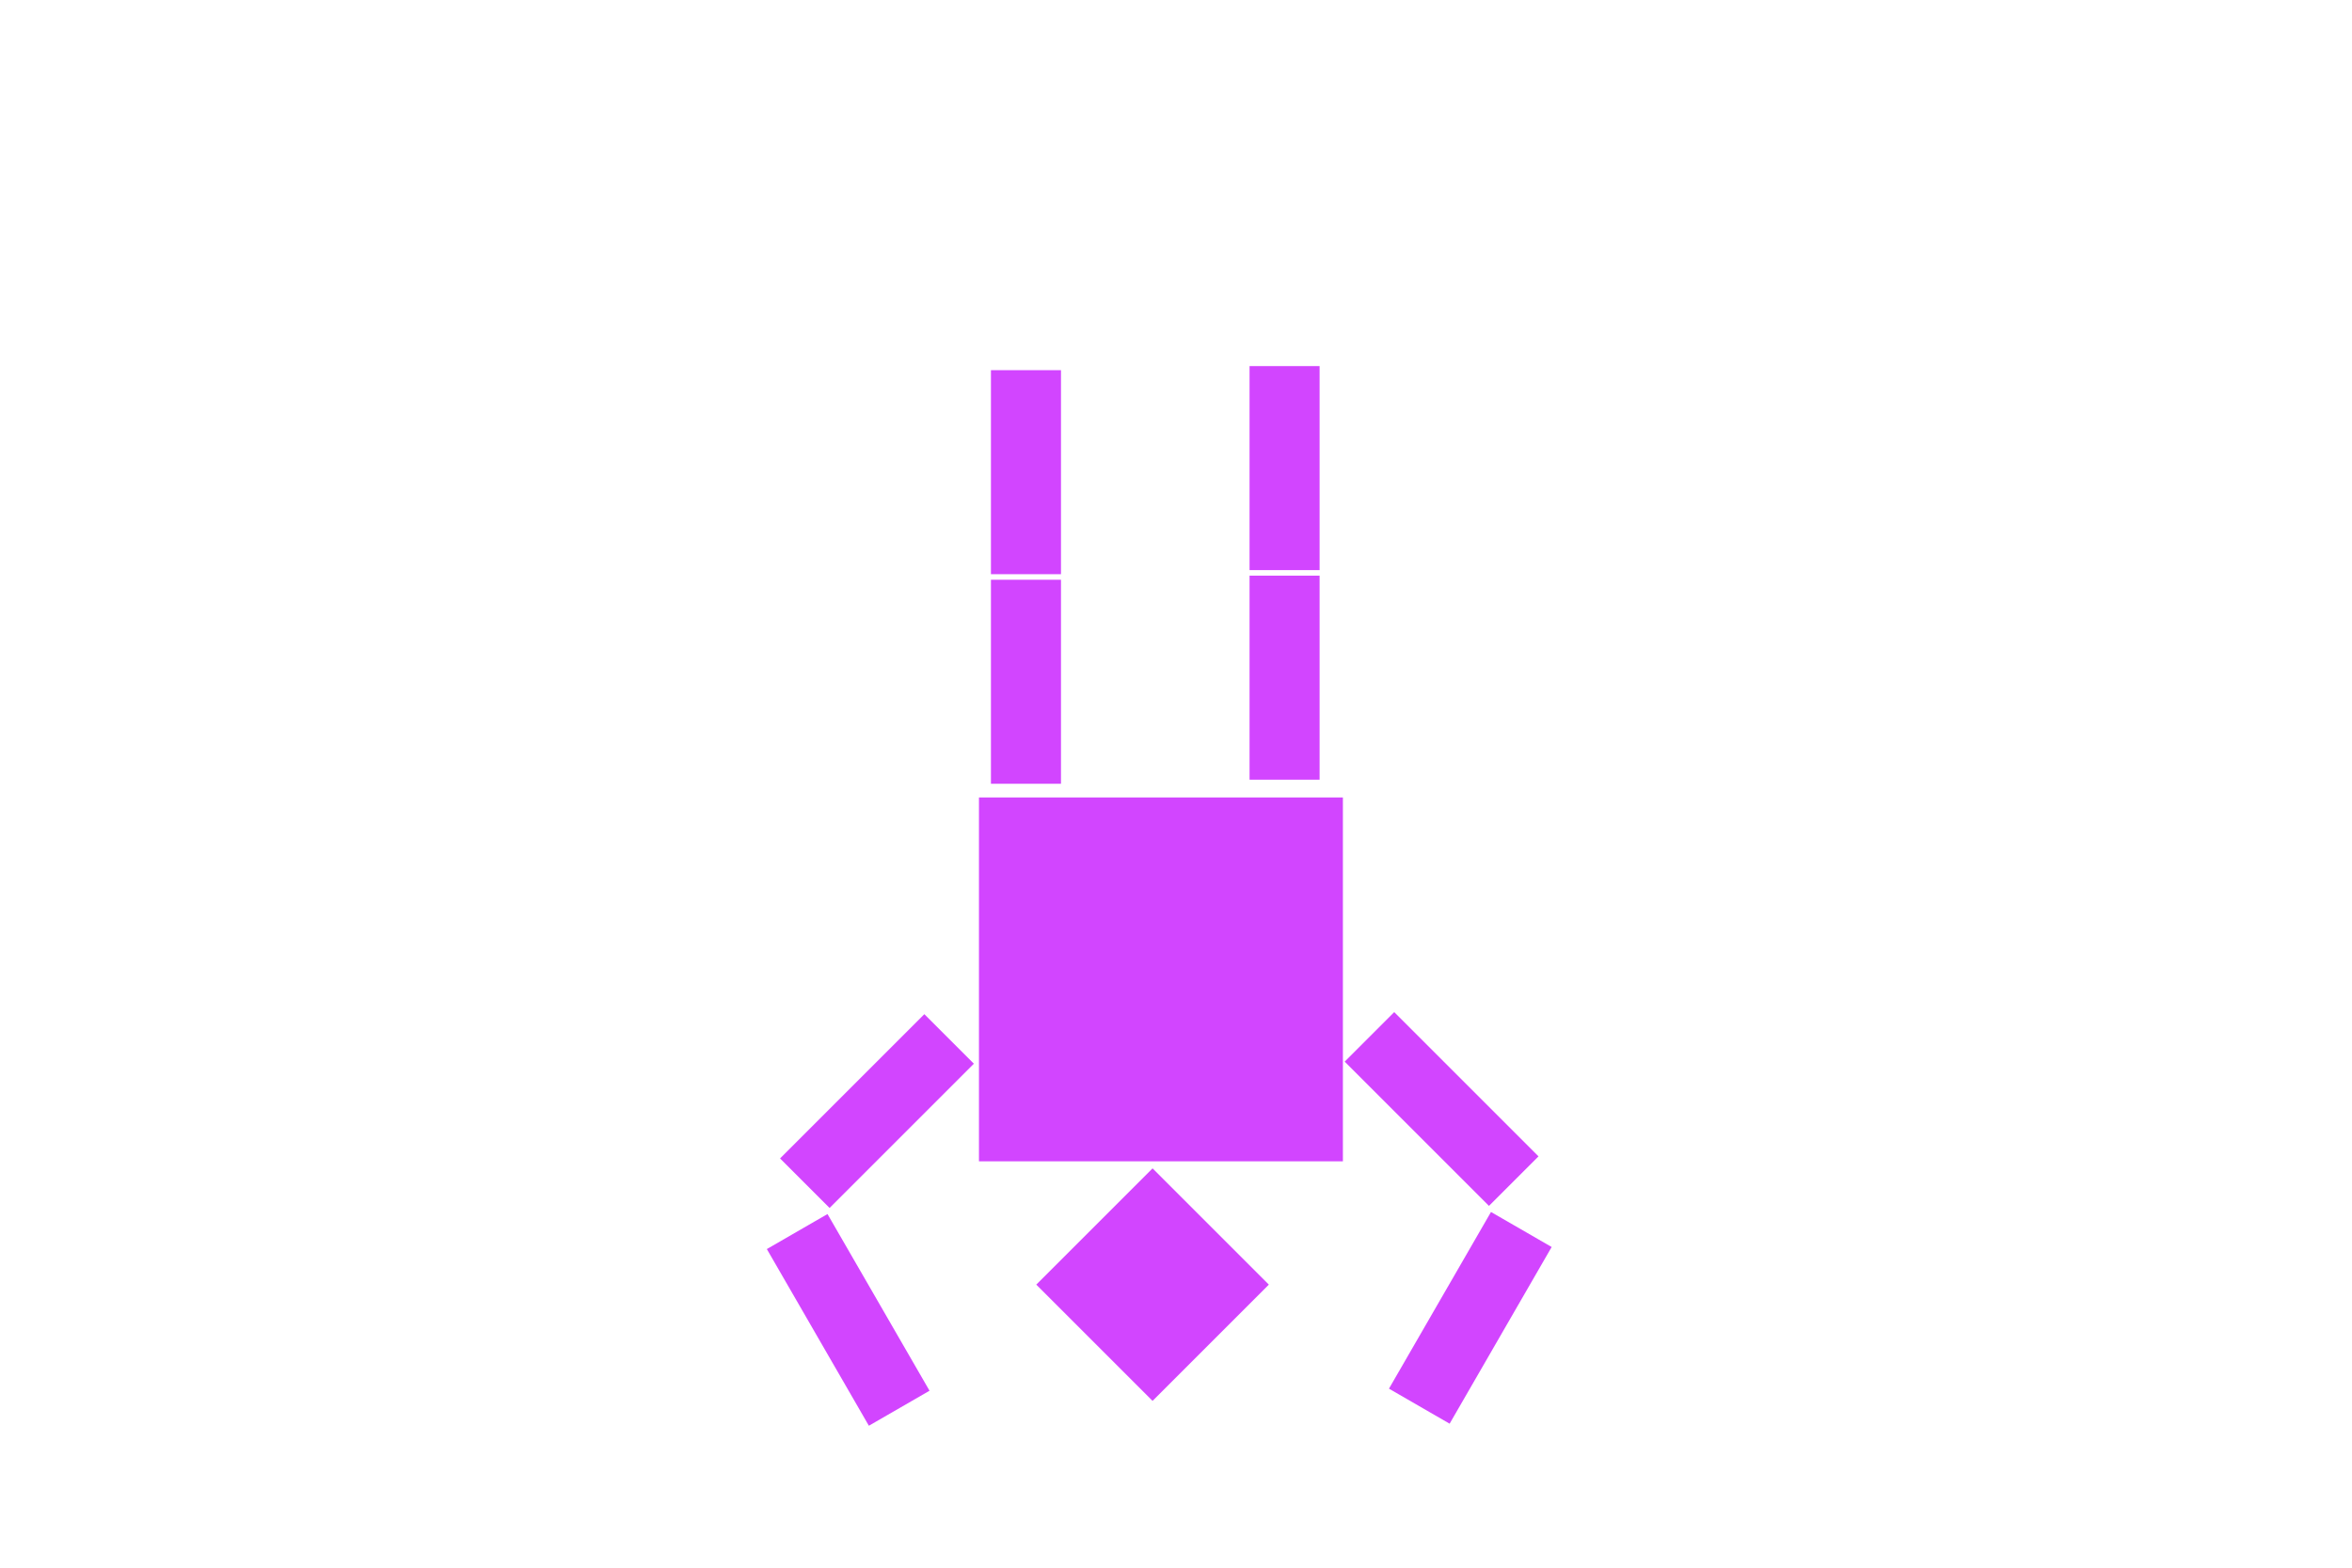 <?xml version="1.0" encoding="UTF-8"?><svg id="Layer_1" xmlns="http://www.w3.org/2000/svg" viewBox="0 0 864 576"><defs><style>.cls-1{fill:#d245ff;}</style></defs><rect class="cls-1" x="393.19" y="441.79" width="60.41" height="60.41" transform="translate(-209.75 437.63) rotate(-45)"/><rect class="cls-1" x="359.62" y="293" width="133.69" height="133.69"/><rect class="cls-1" x="284.67" y="395.37" width="74.96" height="25.73" transform="translate(-194.31 347.36) rotate(-45)"/><rect class="cls-1" x="274.11" y="472.09" width="74.96" height="25.73" transform="translate(47.39 997.28) rotate(-120)"/><rect class="cls-1" x="492.08" y="394.61" width="74.96" height="25.73" transform="translate(615.89 1070.05) rotate(-135)"/><rect class="cls-1" x="502.64" y="471.33" width="74.96" height="25.73" transform="translate(-149.27 709.86) rotate(-60)"/><rect class="cls-1" x="339.41" y="237.62" width="74.96" height="25.73" transform="translate(126.4 627.38) rotate(-90)"/><rect class="cls-1" x="339.41" y="160.62" width="74.96" height="25.73" transform="translate(203.4 550.38) rotate(-90)"/><rect class="cls-1" x="434.41" y="236.12" width="74.96" height="25.73" transform="translate(222.9 720.88) rotate(-90)"/><rect class="cls-1" x="434.41" y="159.12" width="74.96" height="25.73" transform="translate(299.9 643.88) rotate(-90)"/></svg>